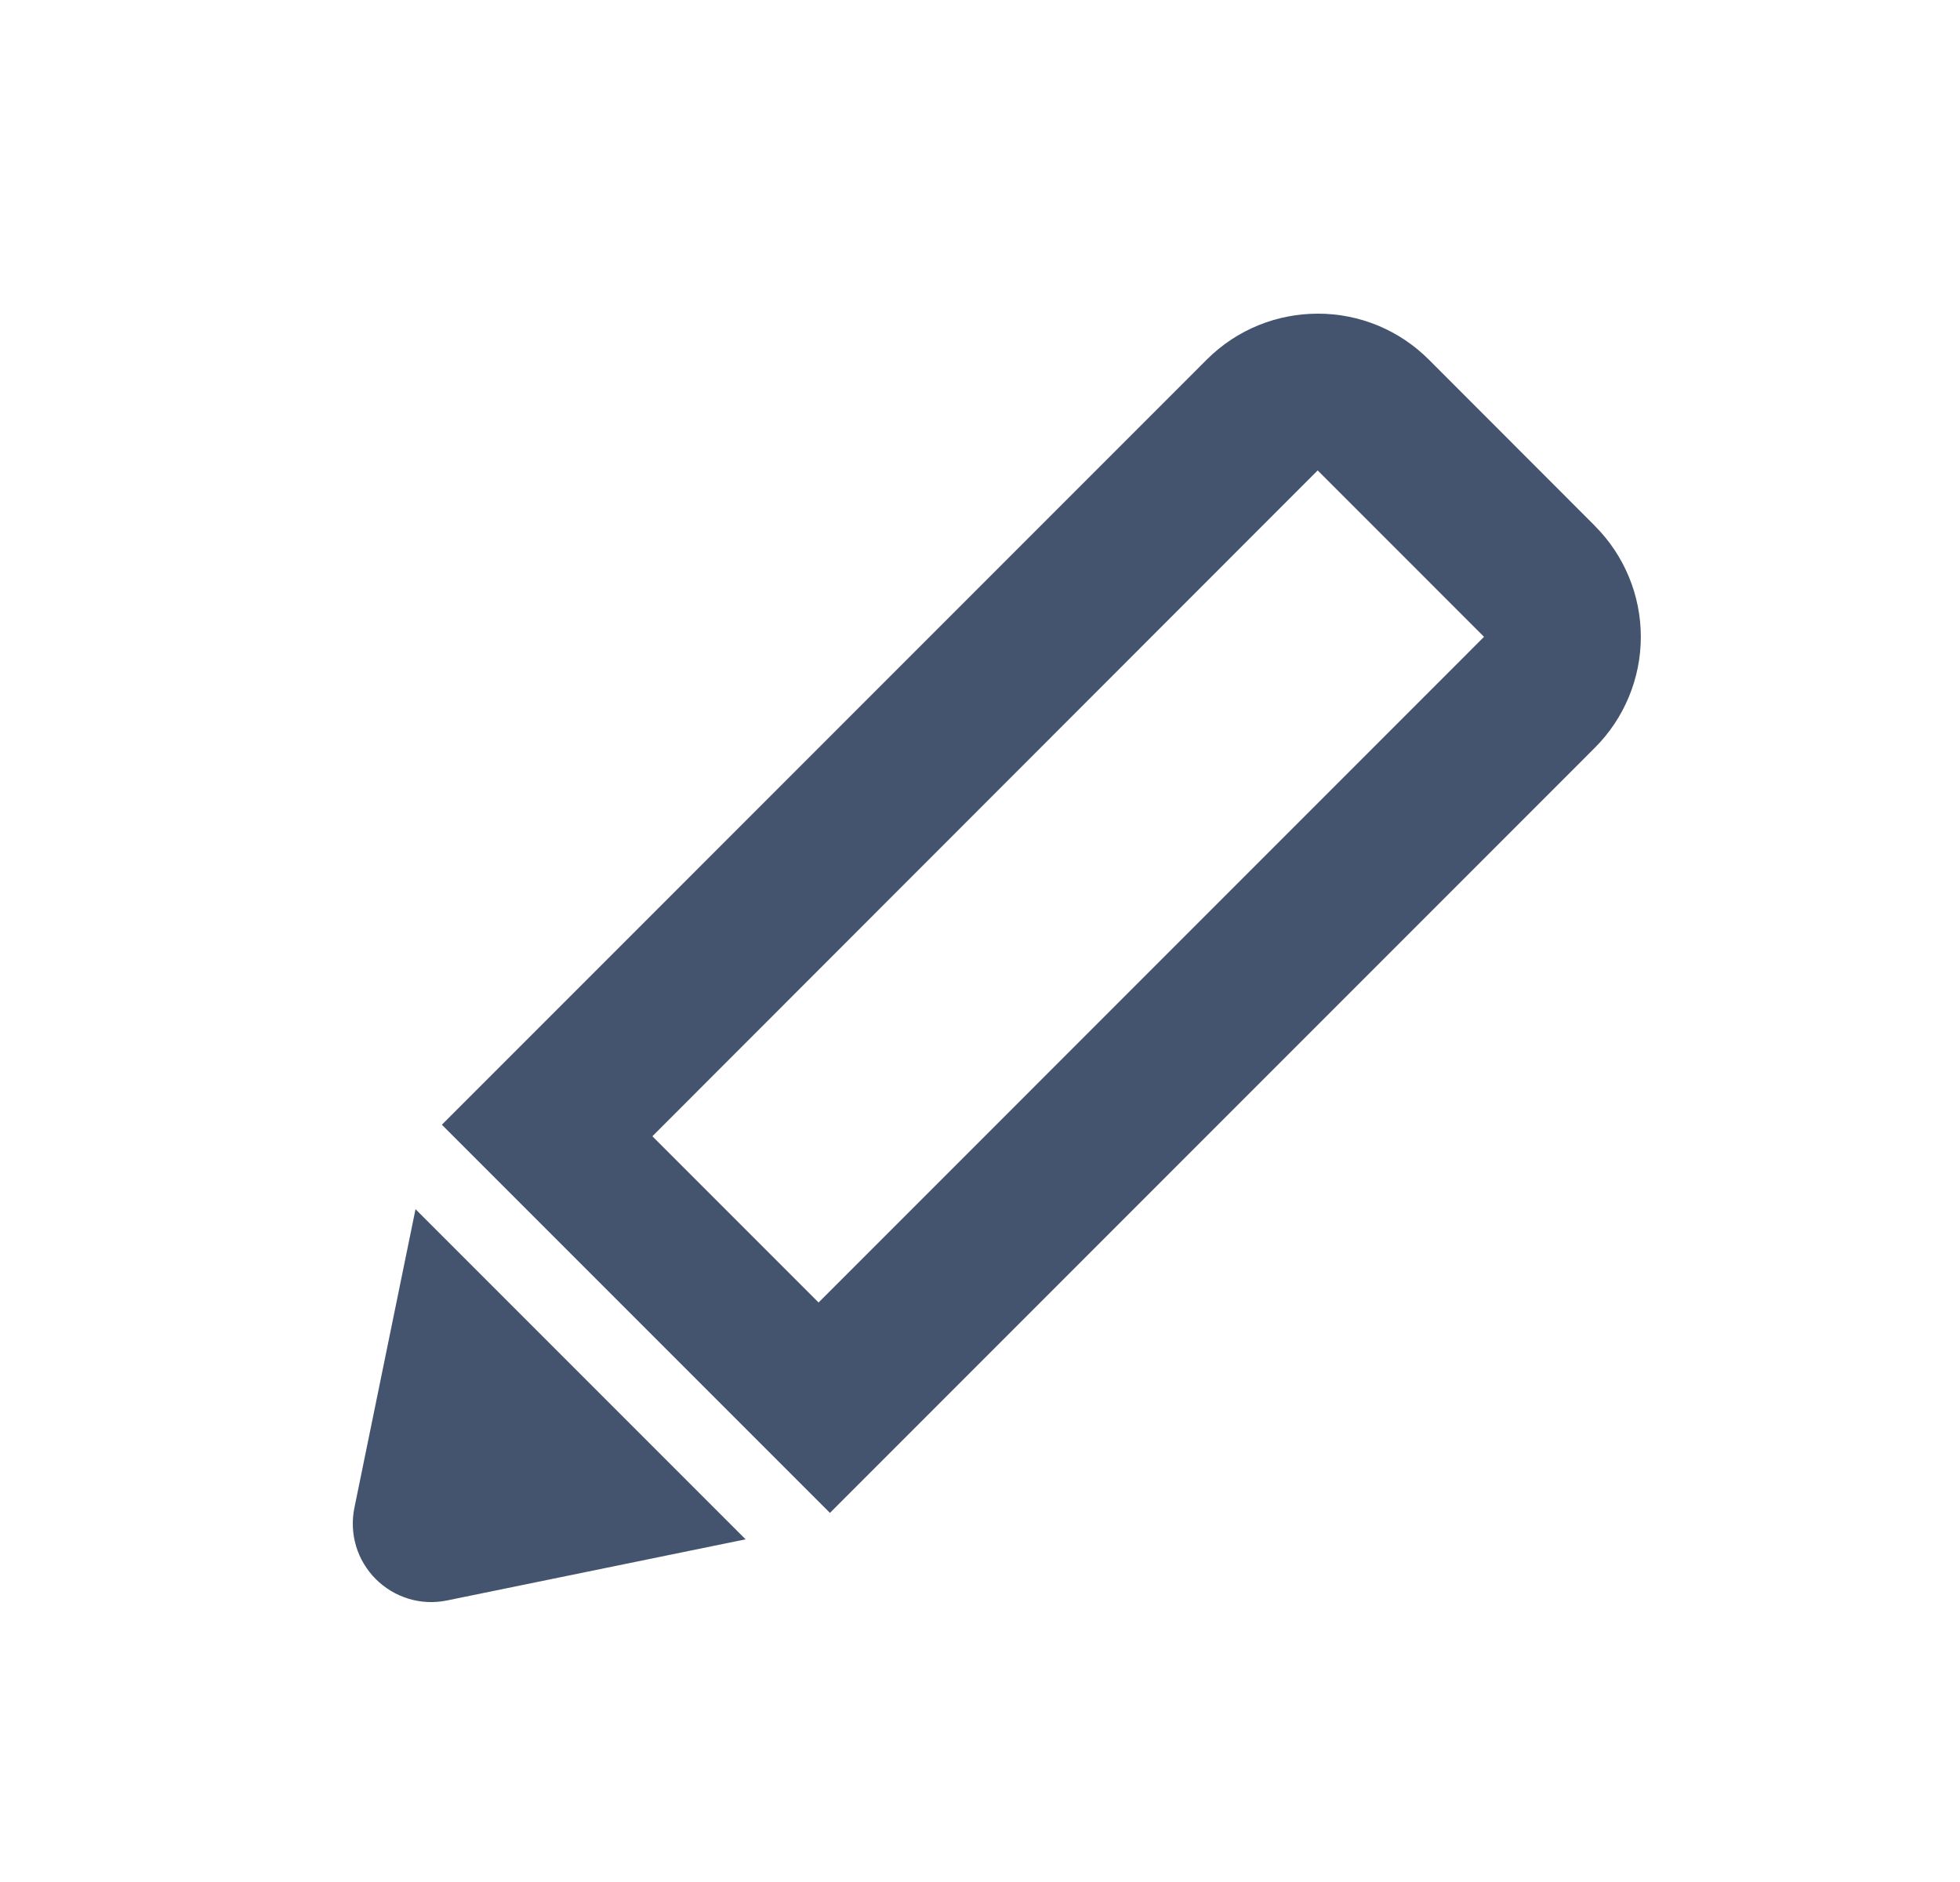 <svg width="25" height="24" viewBox="0 0 25 24" fill="none" xmlns="http://www.w3.org/2000/svg">
<path fill-rule="evenodd" clip-rule="evenodd" d="M4.52 19.23C4.487 19.392 4.495 19.56 4.542 19.718C4.59 19.876 4.676 20.02 4.793 20.137C4.91 20.254 5.054 20.34 5.212 20.388C5.371 20.436 5.538 20.443 5.7 20.41L9.51 19.63L5.3 15.42L4.52 19.23ZM10.441 16.61L8.321 14.49L16.806 6H16.808L18.929 8.121L10.44 16.611L10.441 16.61ZM20.344 6.707L18.224 4.585C18.038 4.399 17.818 4.252 17.575 4.151C17.332 4.051 17.071 3.999 16.808 4C16.296 4 15.784 4.195 15.393 4.585L5.636 14.343L10.586 19.293L20.343 9.535C20.718 9.16 20.929 8.651 20.929 8.121C20.929 7.591 20.718 7.082 20.343 6.707H20.344Z" fill="#44546F"/>
</svg>
